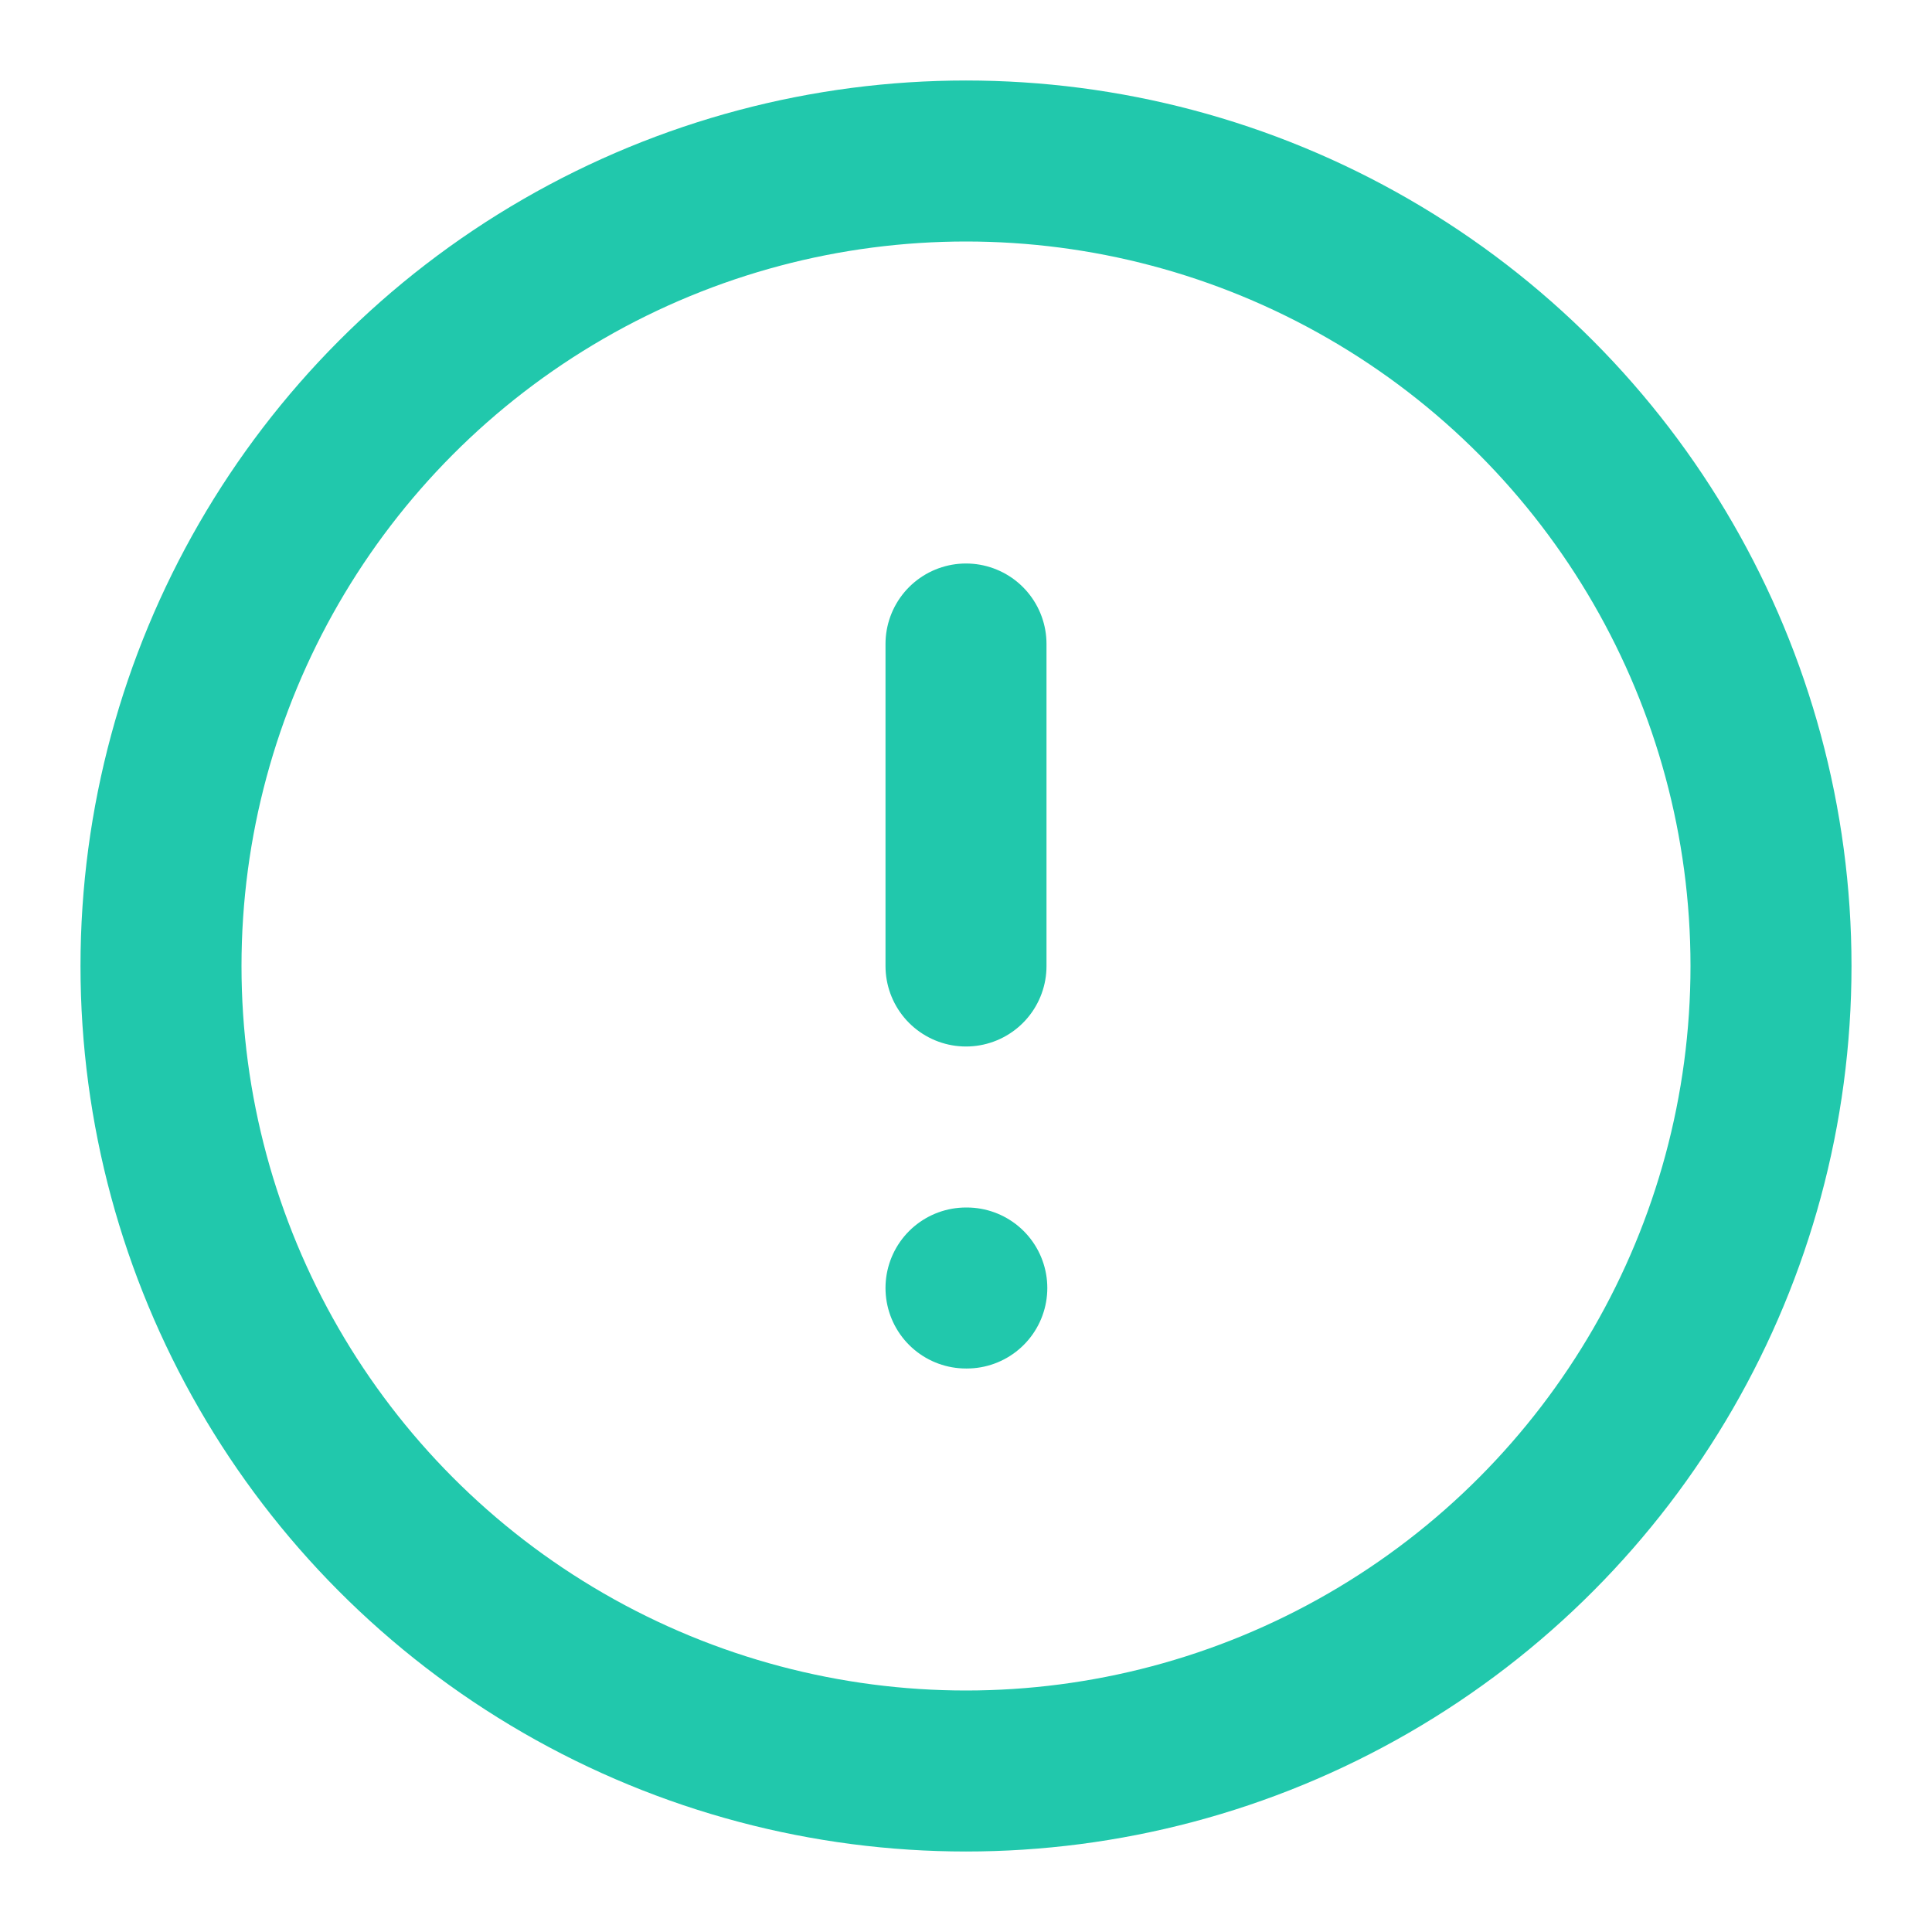 <svg xmlns="http://www.w3.org/2000/svg" width="24" height="24" viewBox="0 0 24 24" fill="none" stroke="#21c8ac" stroke-width="2" stroke-linecap="round" stroke-linejoin="round" class="feather feather-alert-circle"><circle cx="12" cy="12" r="10"></circle><line x1="12" y1="8" x2="12" y2="12"></line><line x1="12" y1="16" x2="12.01" y2="16"></line></svg>